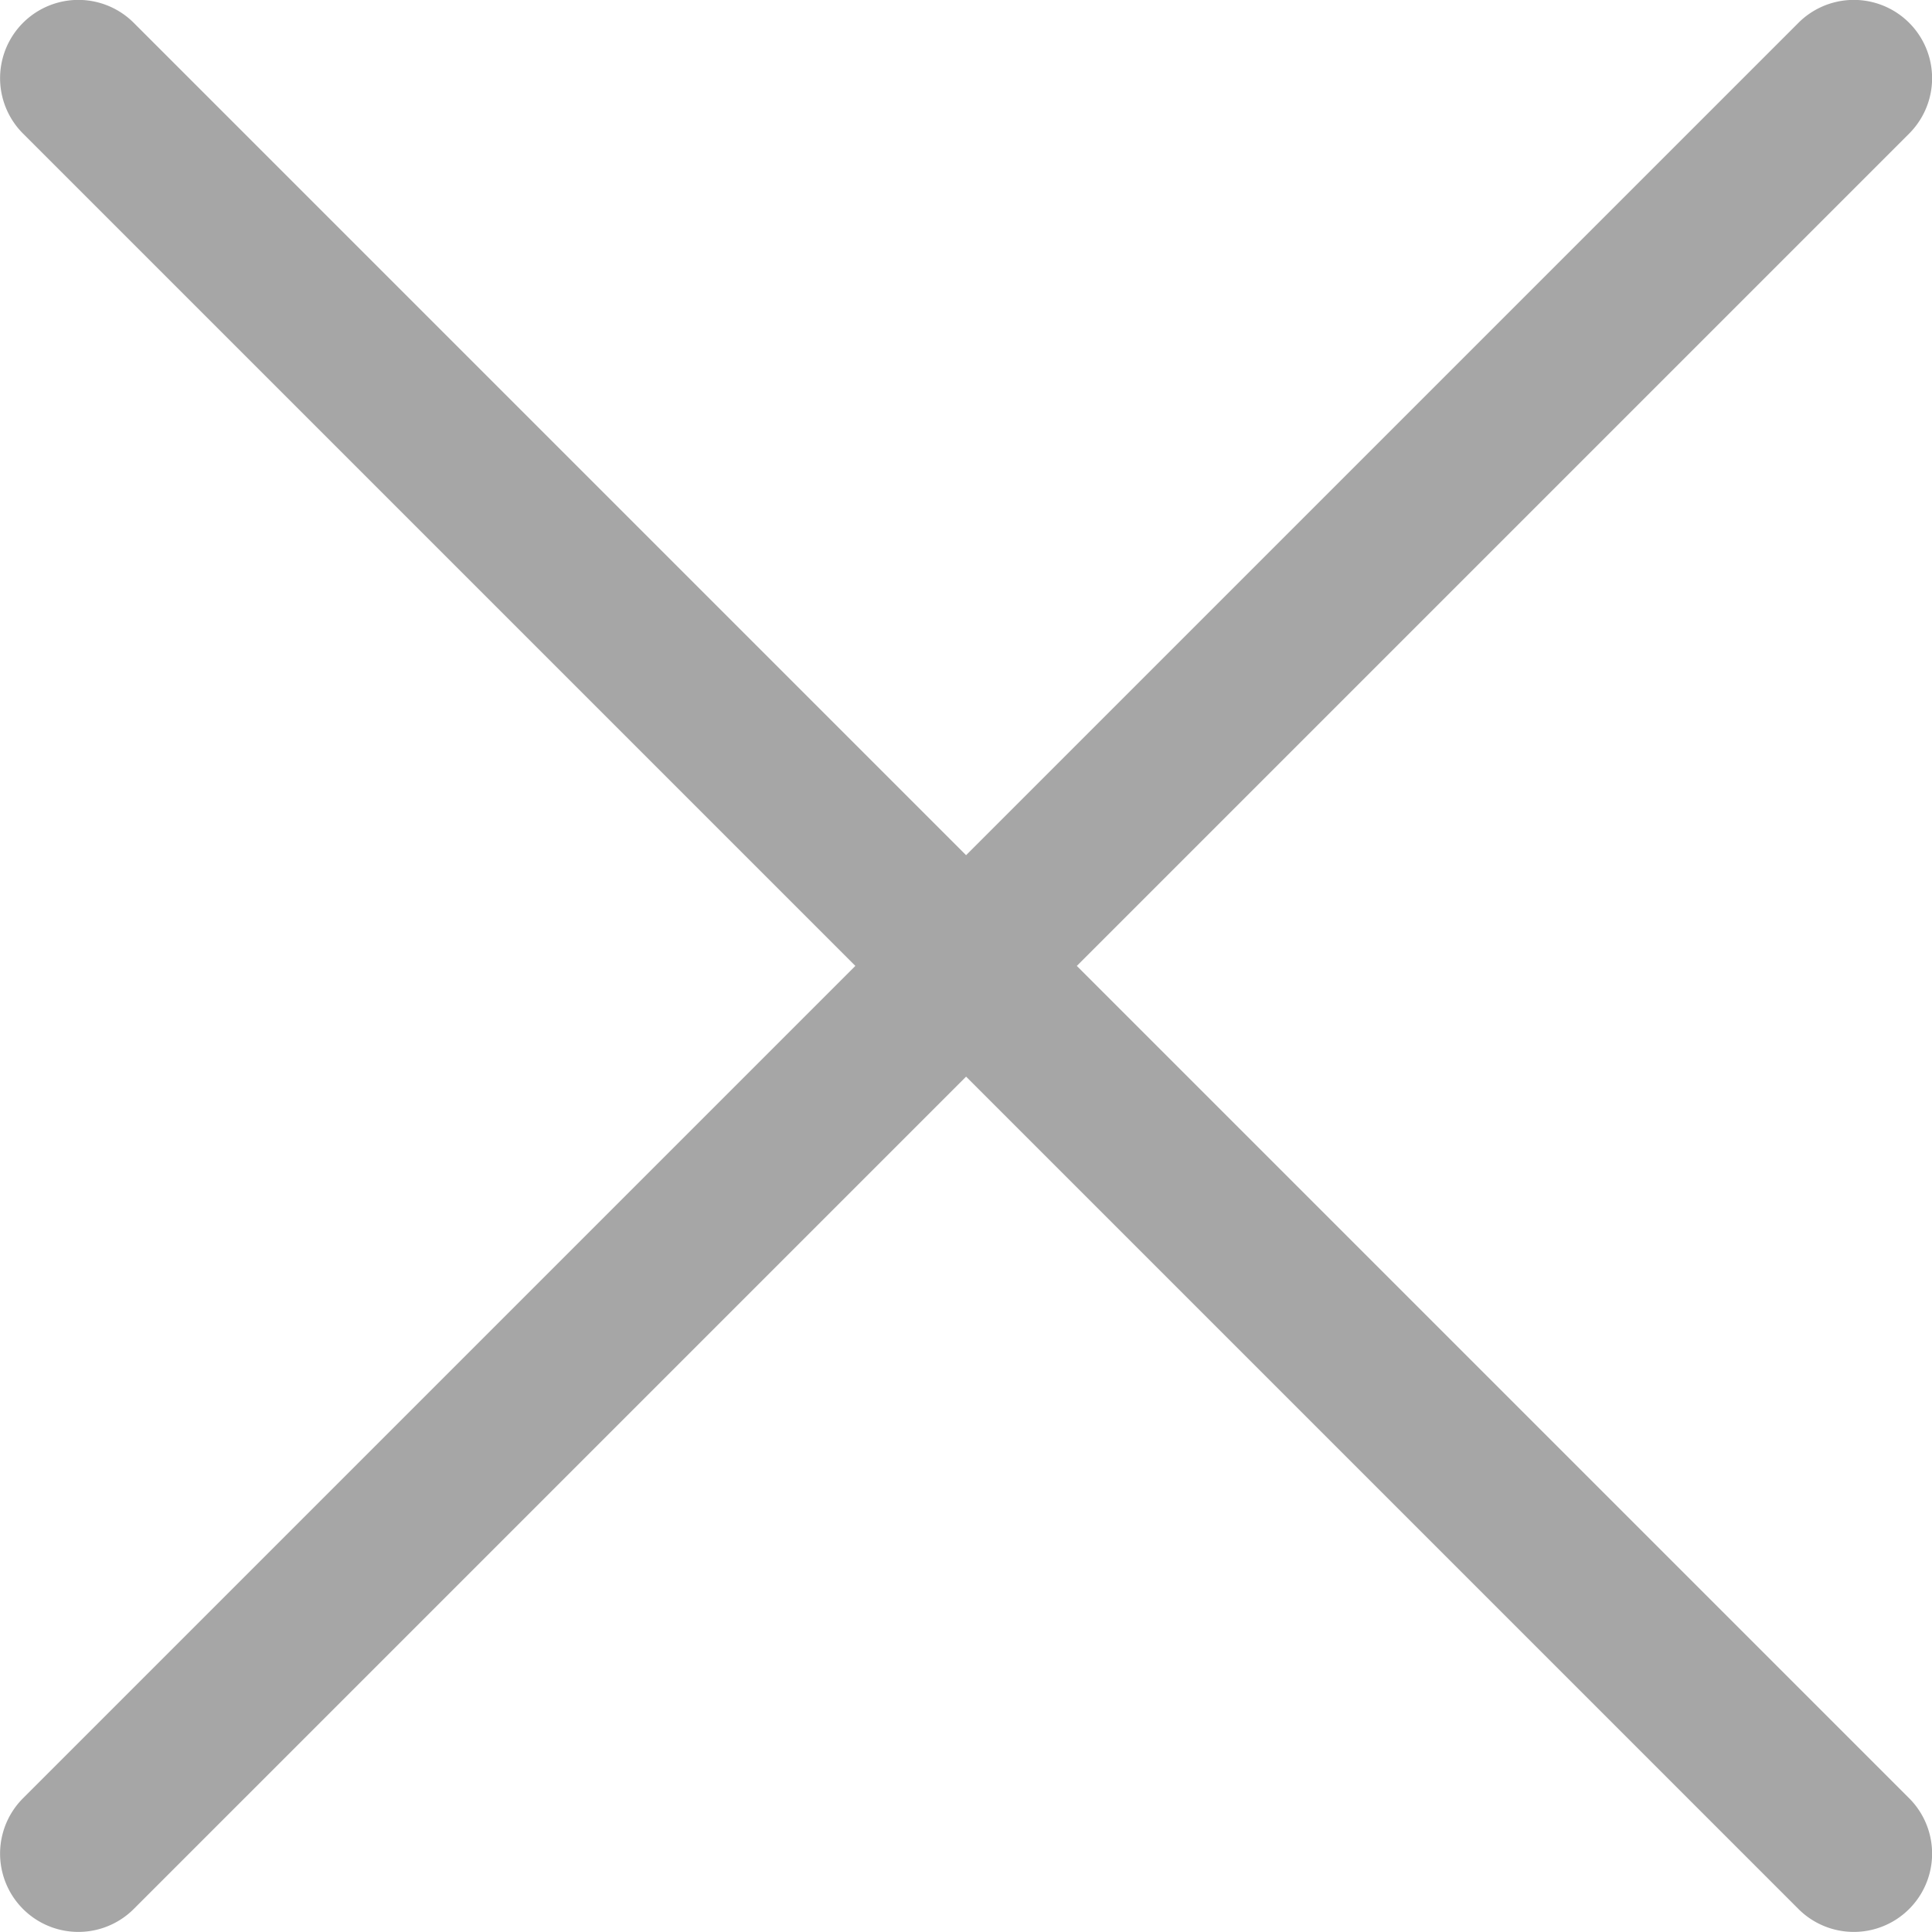 <svg xmlns="http://www.w3.org/2000/svg" width="10.661" height="10.661" viewBox="0 0 10.661 10.661">
  <g id="cancel_1_" data-name="cancel (1)" transform="translate(0 -0.002)">
    <g id="Group_24" data-name="Group 24" transform="translate(0 0.001)">
      <path id="Path_14" data-name="Path 14" d="M10.535,9.925,5.942,5.332,10.535.739A.432.432,0,0,0,9.924.128L5.331,4.721.738.128A.432.432,0,1,0,.127.739L4.72,5.332.127,9.925a.432.432,0,0,0,.611.611L5.331,5.943l4.593,4.593a.432.432,0,0,0,.611-.611Z" transform="translate(0 -0.001)" fill="#a6a6a6"/>
    </g>
  </g>
</svg>
